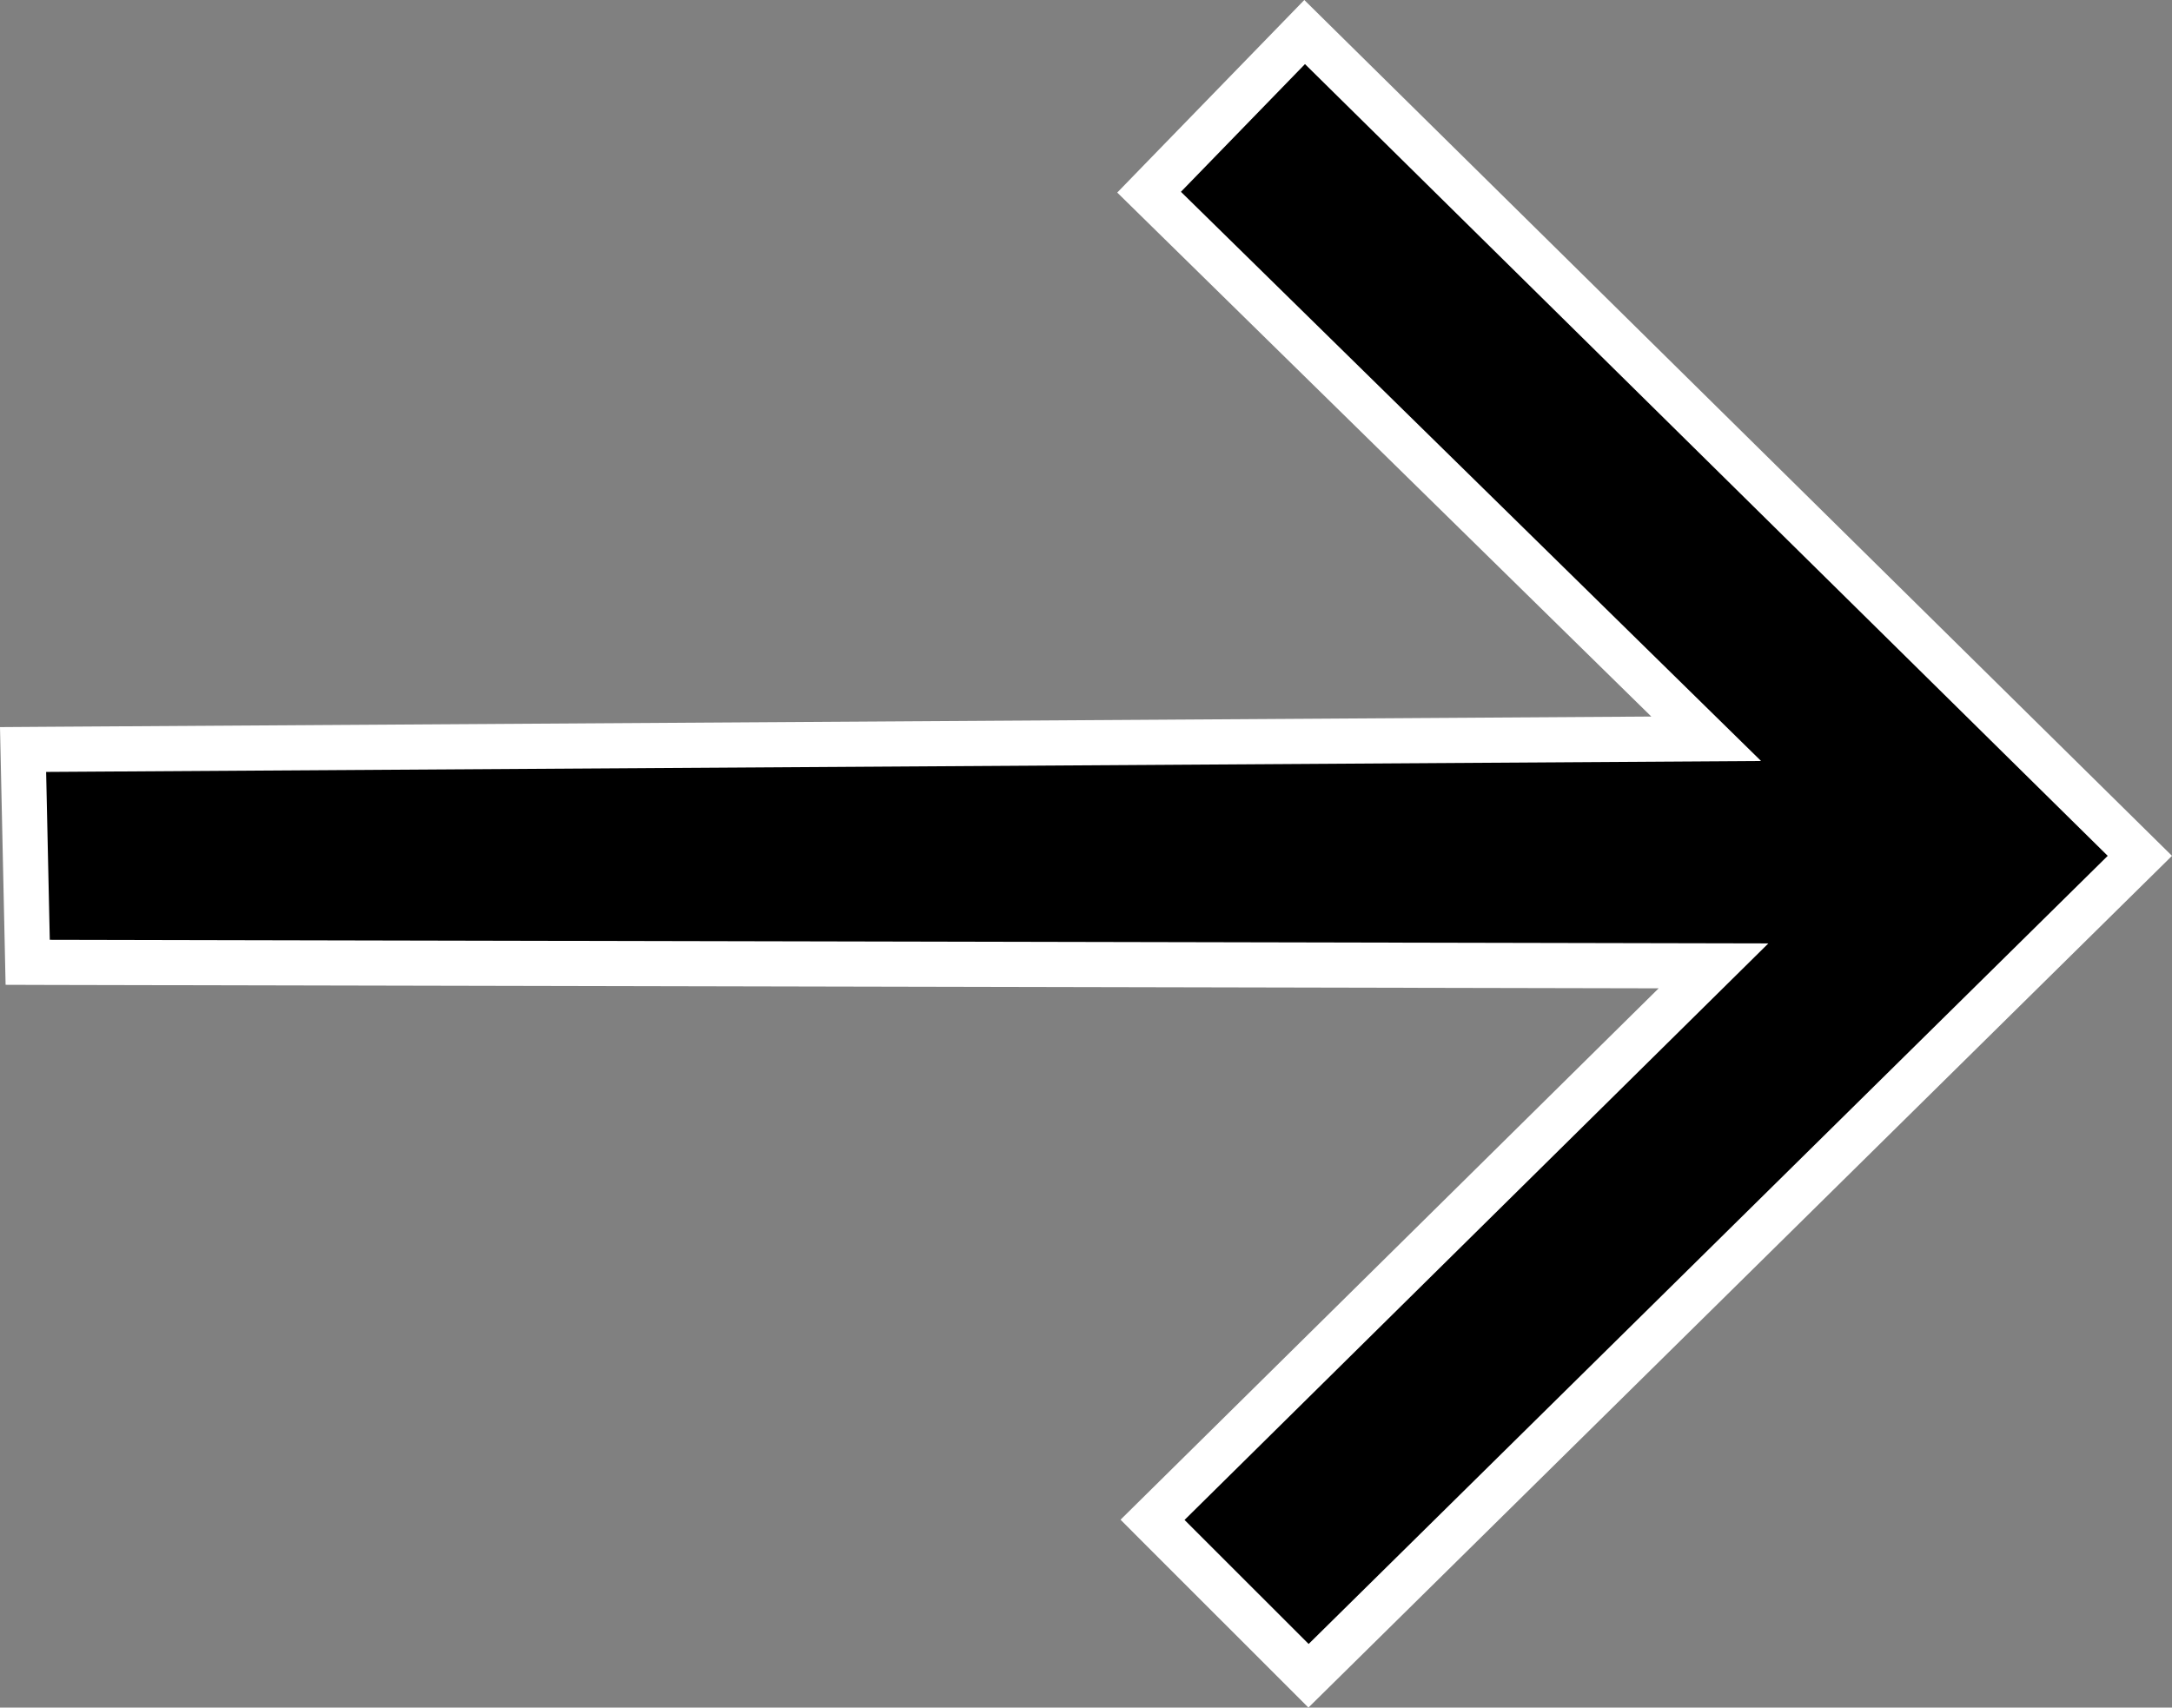 <svg xmlns="http://www.w3.org/2000/svg" width="48.116" height="37.829" viewBox="0 0 48.116 37.829"><rect x="0" y="0" width="48.116" height="37.829" fill="#808080" stroke="none"/><g transform="translate(1.022 36.42) rotate(-90)" fill-rule="evenodd"><path d="M 17.46 46.382 L 17.104 46.021 L -0.356 28.319 L -0.705 27.965 L -0.354 27.614 L 2.395 24.866 L 2.75 24.51 L 3.104 24.868 L 15.022 36.937 L 15.1 0.08 L 15.102 -0.408 L 15.59 -0.419 L 19.308 -0.5 L 19.815 -0.511 L 19.819 -0.003 L 20.053 36.775 L 31.814 24.788 L 32.162 24.433 L 32.519 24.78 L 35.348 27.528 L 35.71 27.879 L 35.356 28.238 L 17.816 46.021 L 17.46 46.382 Z" stroke="none"/><path d="M 17.46 45.67 L 35 27.887 L 32.171 25.139 L 19.561 37.991 L 19.319 -6.152343985377229e-07 L 15.6 0.081 L 15.52 38.152 L 2.748 25.219 L 0 27.968 L 17.46 45.67 M 17.46 47.094 L 16.748 46.372 L -0.712 28.67 L -1.409 27.963 L -0.707 27.261 L 2.041 24.512 L 2.753 23.801 L 3.46 24.517 L 14.525 35.722 L 14.6 0.079 L 14.603 -0.898 L 15.579 -0.919 L 19.297 -1 L 20.312 -1.022 L 20.319 -0.006 L 20.546 35.559 L 31.457 24.438 L 32.154 23.728 L 32.868 24.421 L 35.697 27.17 L 36.42 27.872 L 35.712 28.589 L 18.172 46.372 L 17.46 47.094 Z" stroke="none" fill="#fff"/></g></svg>